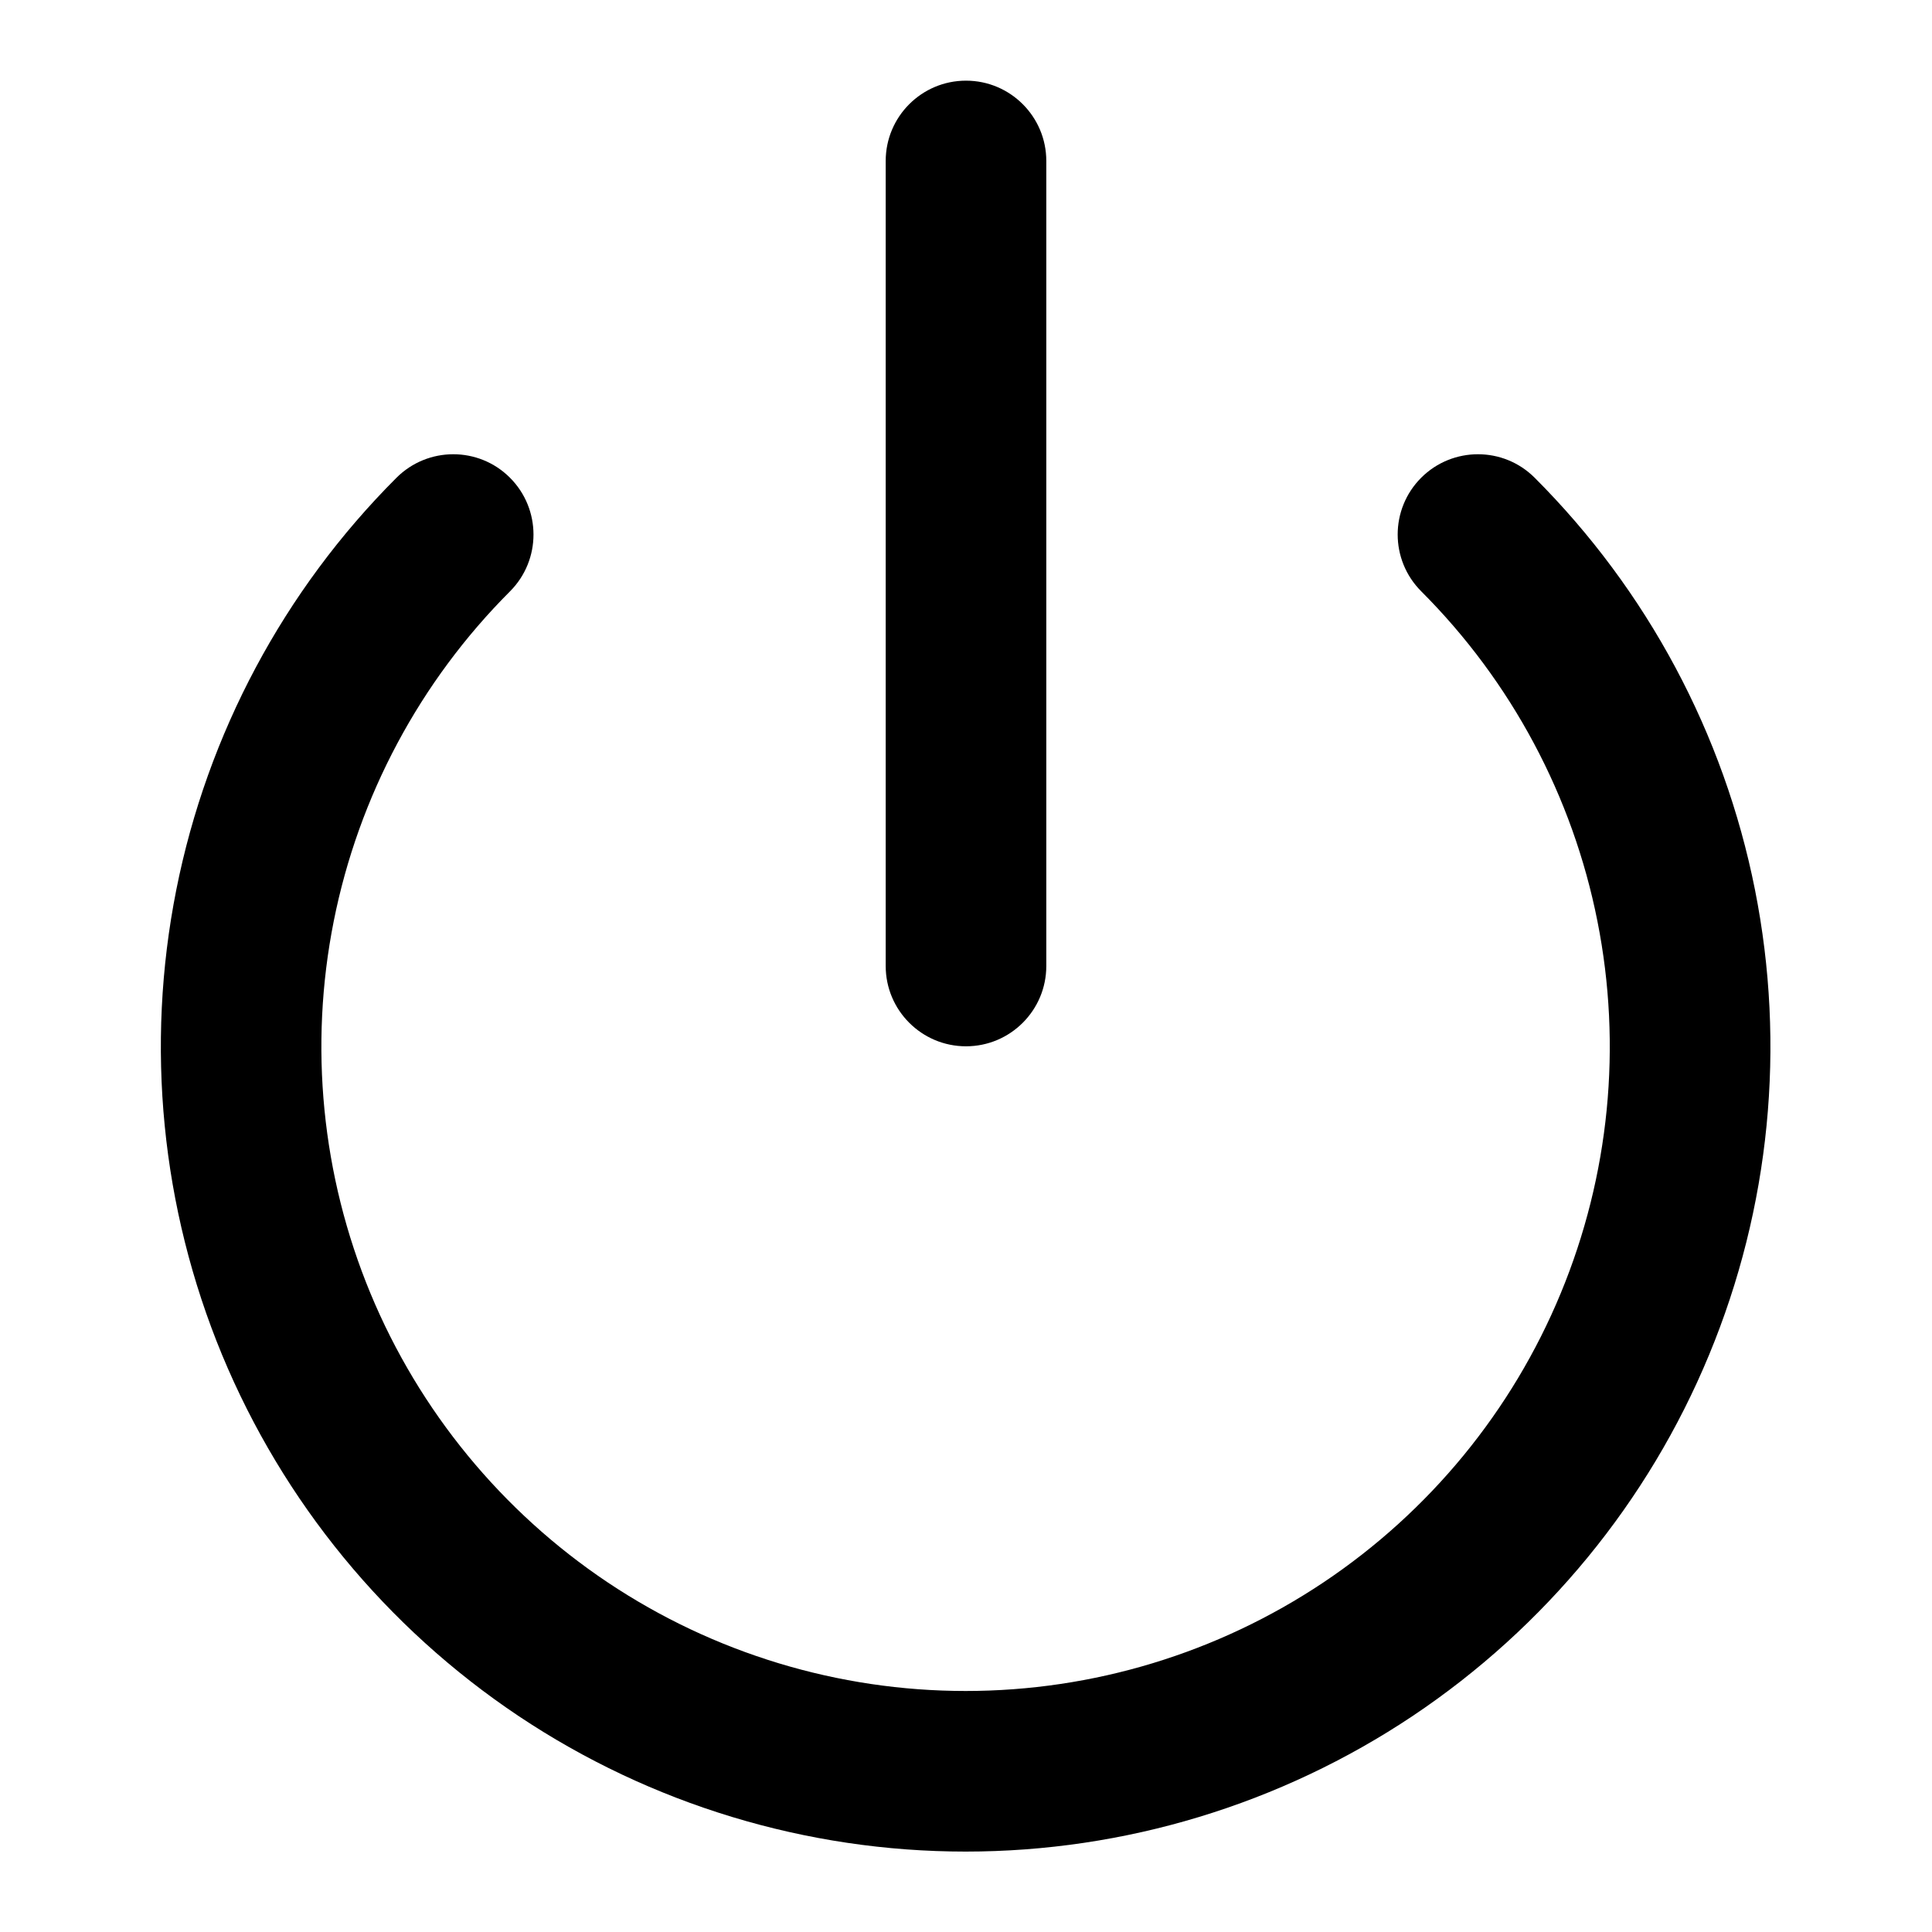 <svg width="16" height="16" viewBox="0 0 16 16" fill="none" xmlns="http://www.w3.org/2000/svg">
<path d="M8.665 1.333C8.665 0.966 8.367 0.668 8 0.668C7.633 0.668 7.335 0.966 7.335 1.333V8C7.335 8.367 7.633 8.665 8 8.665C8.367 8.665 8.665 8.367 8.665 8V1.333Z" fill="black"/>
<path d="M4.224 4.897C4.483 4.637 4.483 4.216 4.223 3.956C3.964 3.697 3.543 3.697 3.283 3.957C2.351 4.889 1.717 6.076 1.46 7.369C1.203 8.662 1.335 10.002 1.839 11.22C2.344 12.438 3.198 13.478 4.294 14.211C5.39 14.943 6.679 15.334 7.997 15.334C9.315 15.334 10.603 14.943 11.699 14.211C12.795 13.478 13.65 12.438 14.154 11.22C14.659 10.002 14.791 8.662 14.534 7.369C14.277 6.076 13.642 4.889 12.71 3.957C12.451 3.697 12.03 3.697 11.77 3.956C11.51 4.216 11.51 4.637 11.77 4.897C12.516 5.643 13.024 6.594 13.229 7.628C13.435 8.663 13.329 9.736 12.925 10.711C12.522 11.685 11.838 12.518 10.96 13.105C10.083 13.691 9.052 14.004 7.997 14.004C6.942 14.004 5.91 13.691 5.033 13.105C4.156 12.518 3.472 11.685 3.068 10.711C2.664 9.736 2.558 8.663 2.764 7.628C2.97 6.594 3.478 5.643 4.224 4.897Z" fill="black"/>
</svg>
